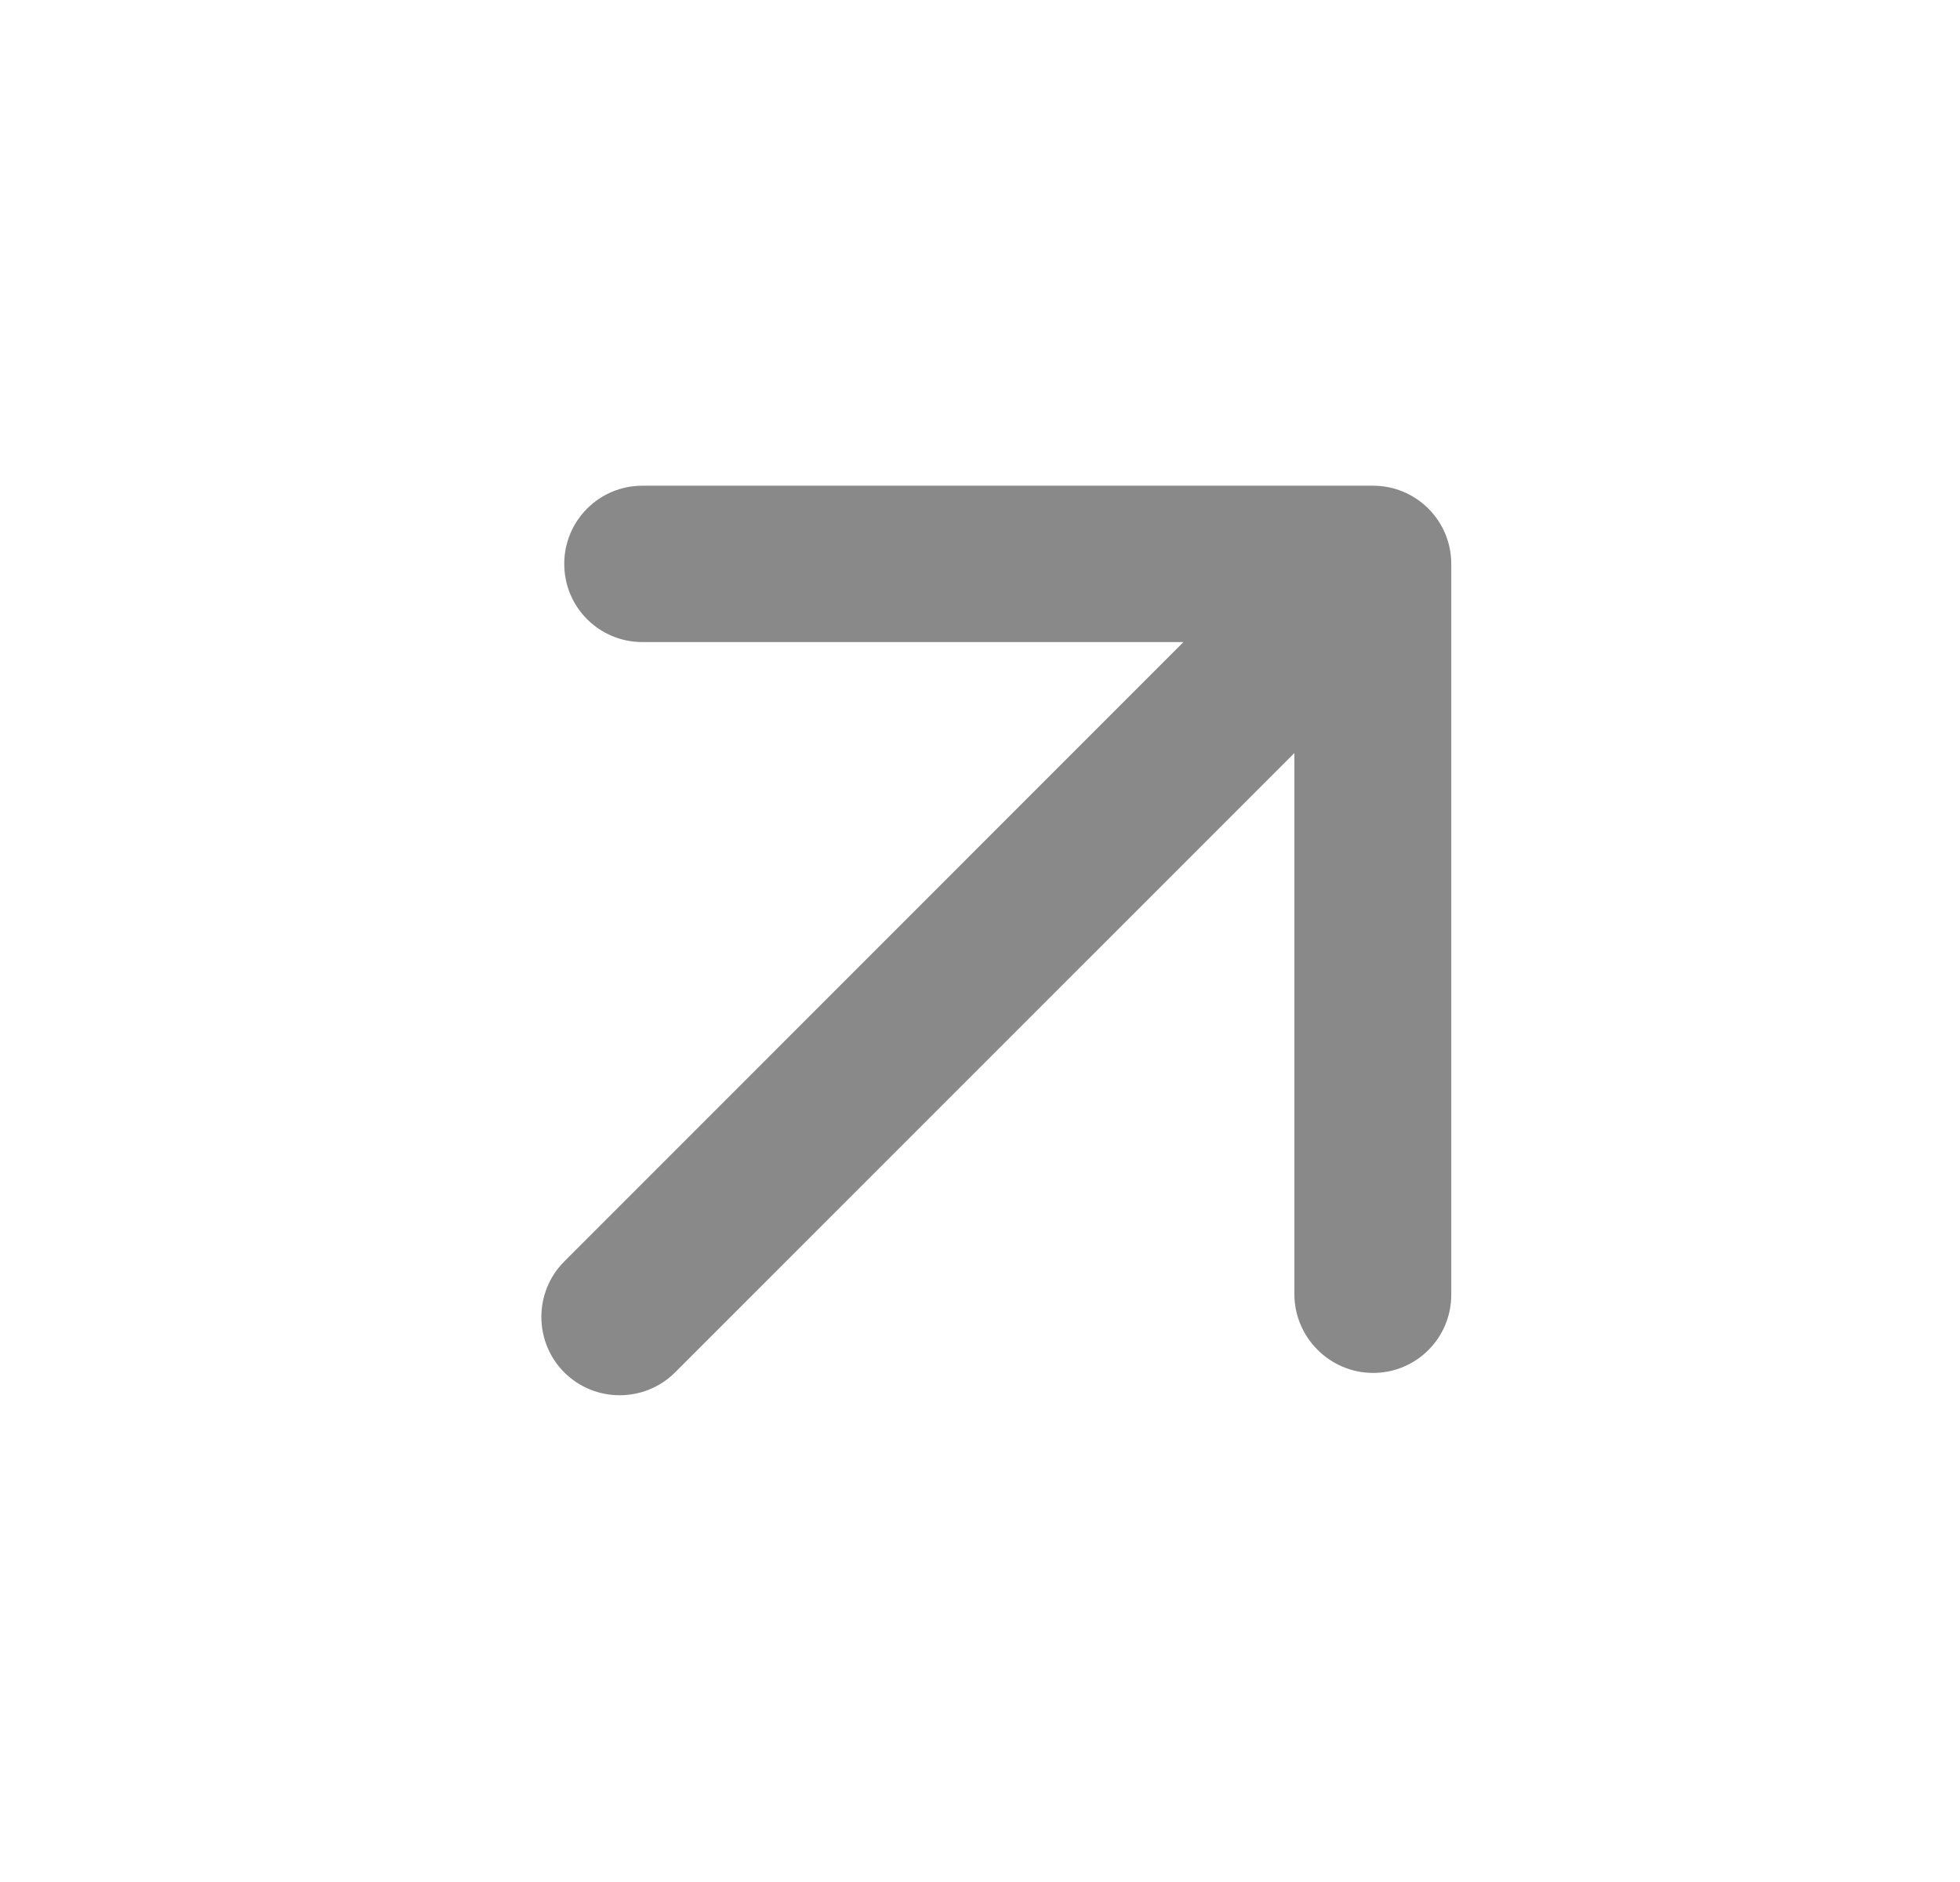 <svg width="25" height="24" viewBox="0 0 25 24" fill="none" xmlns="http://www.w3.org/2000/svg">
  <path d="M8.611 17.501L16.51 9.603V16.504C16.51 17.055 16.962 17.508 17.514 17.508C18.065 17.508 18.511 17.063 18.511 16.511V7.191C18.511 6.64 18.065 6.194 17.514 6.194L8.194 6.194C7.642 6.194 7.197 6.64 7.197 7.191C7.197 7.743 7.642 8.188 8.194 8.188L15.095 8.188L7.197 16.087C6.808 16.476 6.808 17.112 7.197 17.501C7.586 17.89 8.222 17.89 8.611 17.501Z" fill="#898989"/>
</svg>

